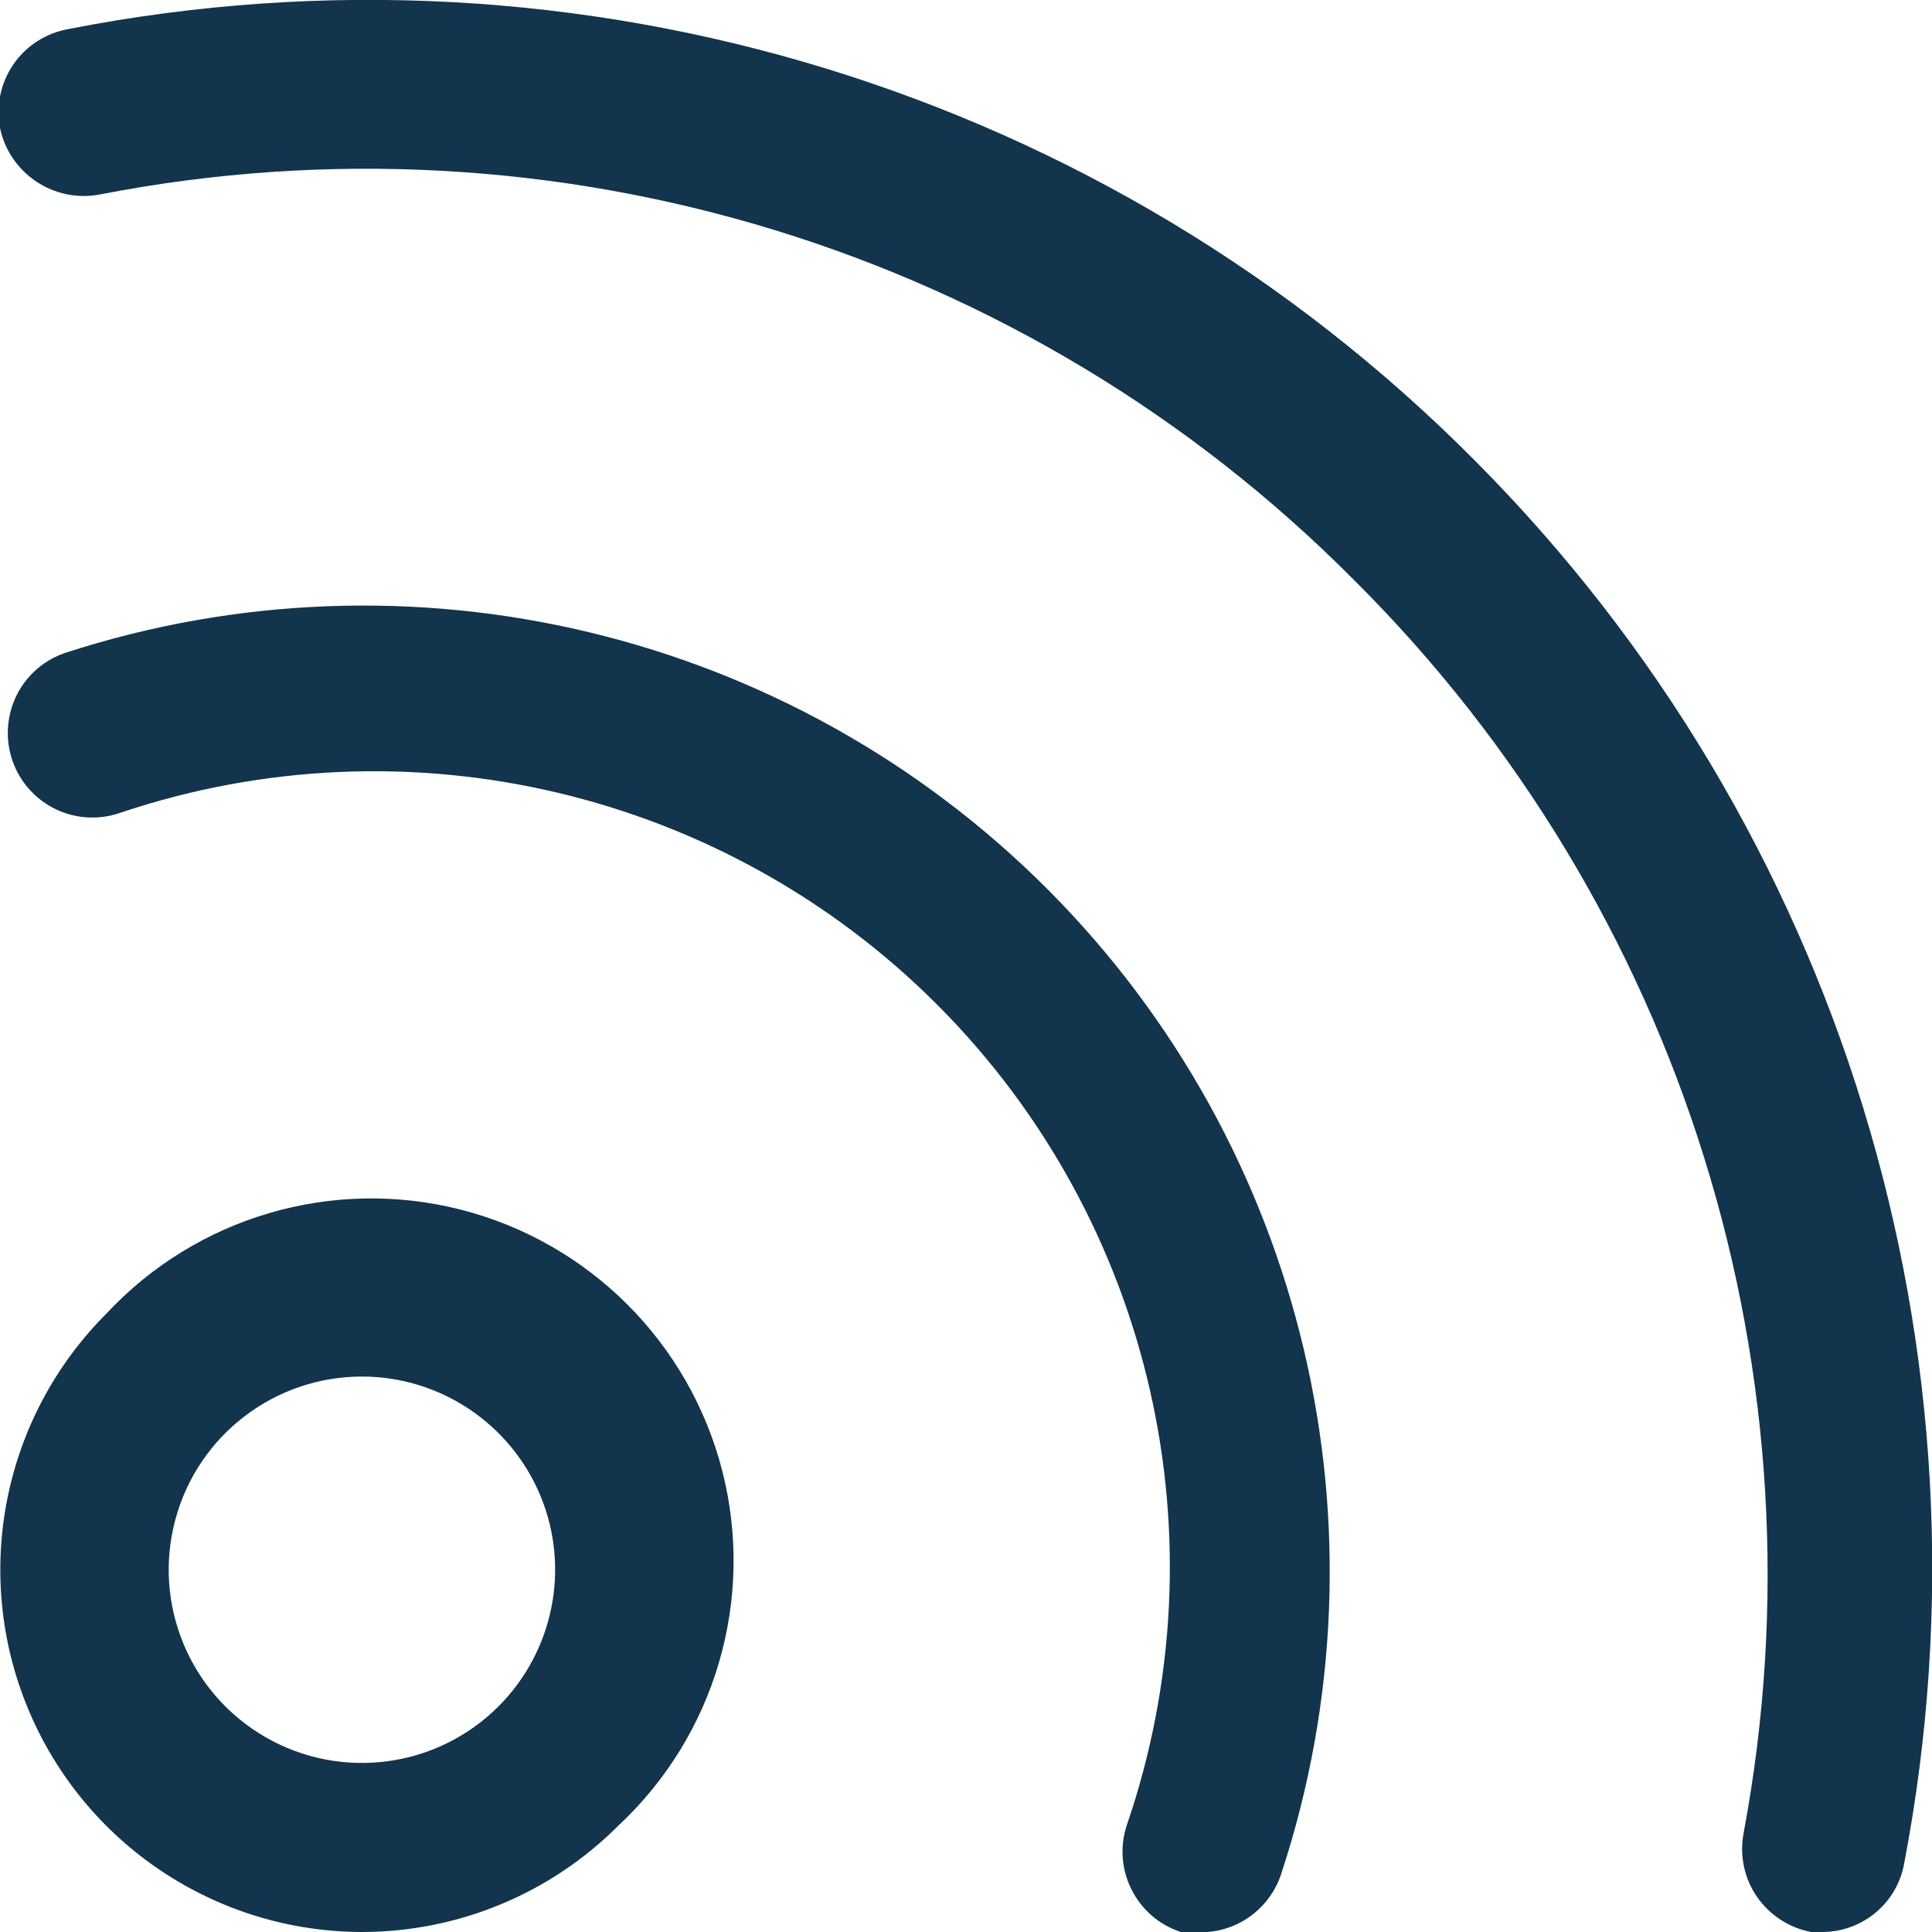 <?xml version="1.0" encoding="UTF-8"?>
<svg width="16px" height="16px" viewBox="0 0 16 16" version="1.1" xmlns="http://www.w3.org/2000/svg" xmlns:xlink="http://www.w3.org/1999/xlink">
    <!-- Generator: Sketch 52.6 (67491) - http://www.bohemiancoding.com/sketch -->
    <title>icon/feed-subscribe</title>
    <desc>Created with Sketch.</desc>
    <g id="Icons-✅" stroke="none" stroke-width="1" fill="none" fill-rule="evenodd">
        <g id="Icons" transform="translate(-818, -1992)" fill="#12344D">
            <g id="icon/feed-subscribe" transform="translate(818, 1992)">
                <g id="feed-subscribe" transform="translate(-1, -1)">
                    <path d="M4,17 C2.787,16.999 1.695,16.268 1.231,15.148 C0.767,14.027 1.023,12.738 1.88,11.88 C2.628,11.077 3.754,10.747 4.817,11.018 C5.88,11.29 6.71,12.12 6.982,13.183 C7.253,14.246 6.923,15.372 6.12,16.12 C5.558,16.683 4.795,16.999 4,17 Z M4,12.4 C3.275,12.399 2.64,12.885 2.452,13.585 C2.264,14.285 2.57,15.024 3.198,15.386 C3.825,15.748 4.618,15.643 5.13,15.13 C5.586,14.672 5.723,13.985 5.476,13.388 C5.228,12.791 4.646,12.401 4,12.4 Z M11,17 C10.927,17.014 10.853,17.014 10.78,17 C10.413,16.881 10.212,16.487 10.33,16.12 C11.146,13.746 10.543,11.115 8.775,9.334 C7.006,7.553 4.379,6.931 2,7.73 C1.764,7.814 1.502,7.766 1.311,7.604 C1.12,7.441 1.031,7.19 1.076,6.944 C1.121,6.697 1.294,6.494 1.53,6.41 C4.398,5.474 7.548,6.231 9.678,8.367 C11.807,10.503 12.554,13.655 11.61,16.52 C11.522,16.788 11.282,16.978 11,17 Z M16.09,17 L16,17 C15.817,16.966 15.655,16.86 15.549,16.706 C15.444,16.553 15.405,16.363 15.44,16.18 C16.148,12.399 14.939,8.512 12.21,5.8 C9.499,3.072 5.605,1.875 1.83,2.61 C1.45,2.684 1.08,2.439 1,2.06 C0.965,1.875 1.006,1.685 1.113,1.53 C1.22,1.376 1.385,1.272 1.57,1.24 C5.803,0.411 10.17,1.75 13.21,4.81 C16.246,7.856 17.578,12.206 16.77,16.43 C16.712,16.76 16.425,17 16.09,17 Z" id="Combined-Shape"></path>
                </g>
            </g>
        </g>
    </g>
</svg>